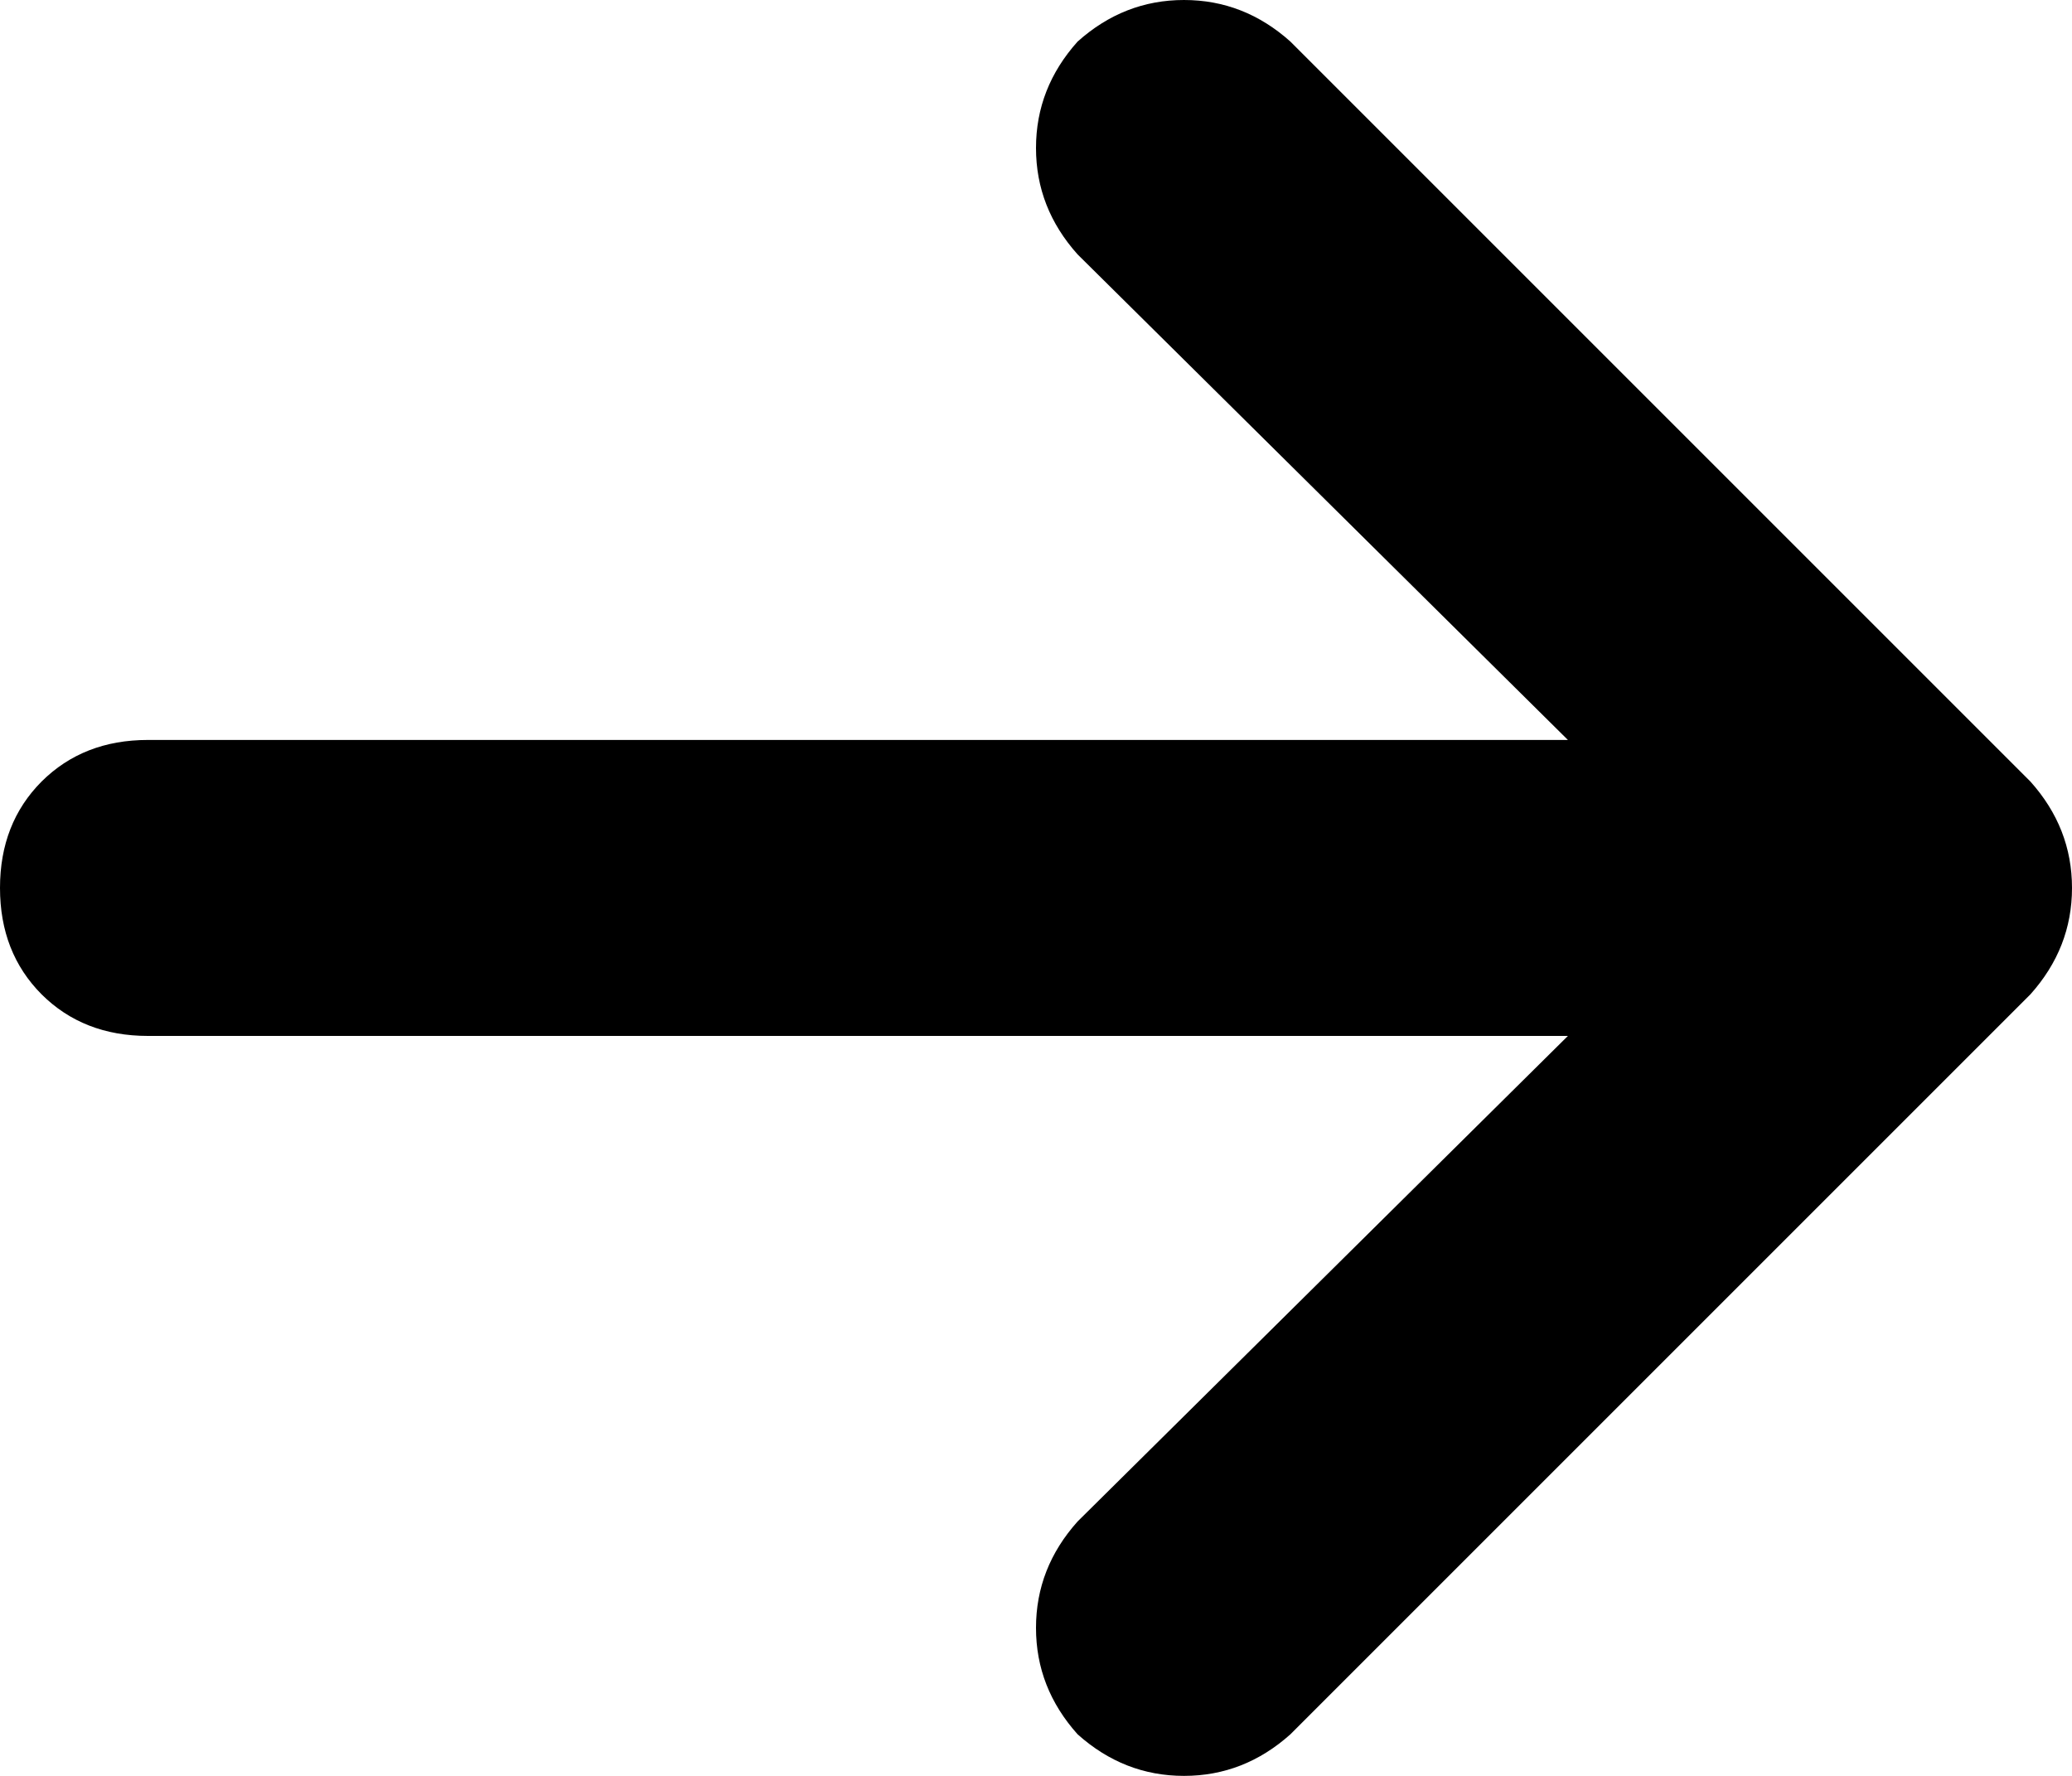 <svg width="14" height="12" viewBox="0 0 14 12" fill="none" xmlns="http://www.w3.org/2000/svg">
<path d="M13.719 6.719C13.906 6.51 14 6.271 14 6C14 5.729 13.906 5.49 13.719 5.281L8.719 0.281C8.51 0.094 8.271 0 8 0C7.729 0 7.49 0.094 7.281 0.281C7.094 0.49 7 0.729 7 1C7 1.271 7.094 1.51 7.281 1.719L10.594 5H1C0.708 5 0.469 5.094 0.281 5.281C0.094 5.469 0 5.708 0 6C0 6.292 0.094 6.531 0.281 6.719C0.469 6.906 0.708 7 1 7H10.594L7.281 10.281C7.094 10.49 7 10.729 7 11C7 11.271 7.094 11.51 7.281 11.719C7.49 11.906 7.729 12 8 12C8.271 12 8.51 11.906 8.719 11.719L13.719 6.719Z" fill="black"/>
</svg>

